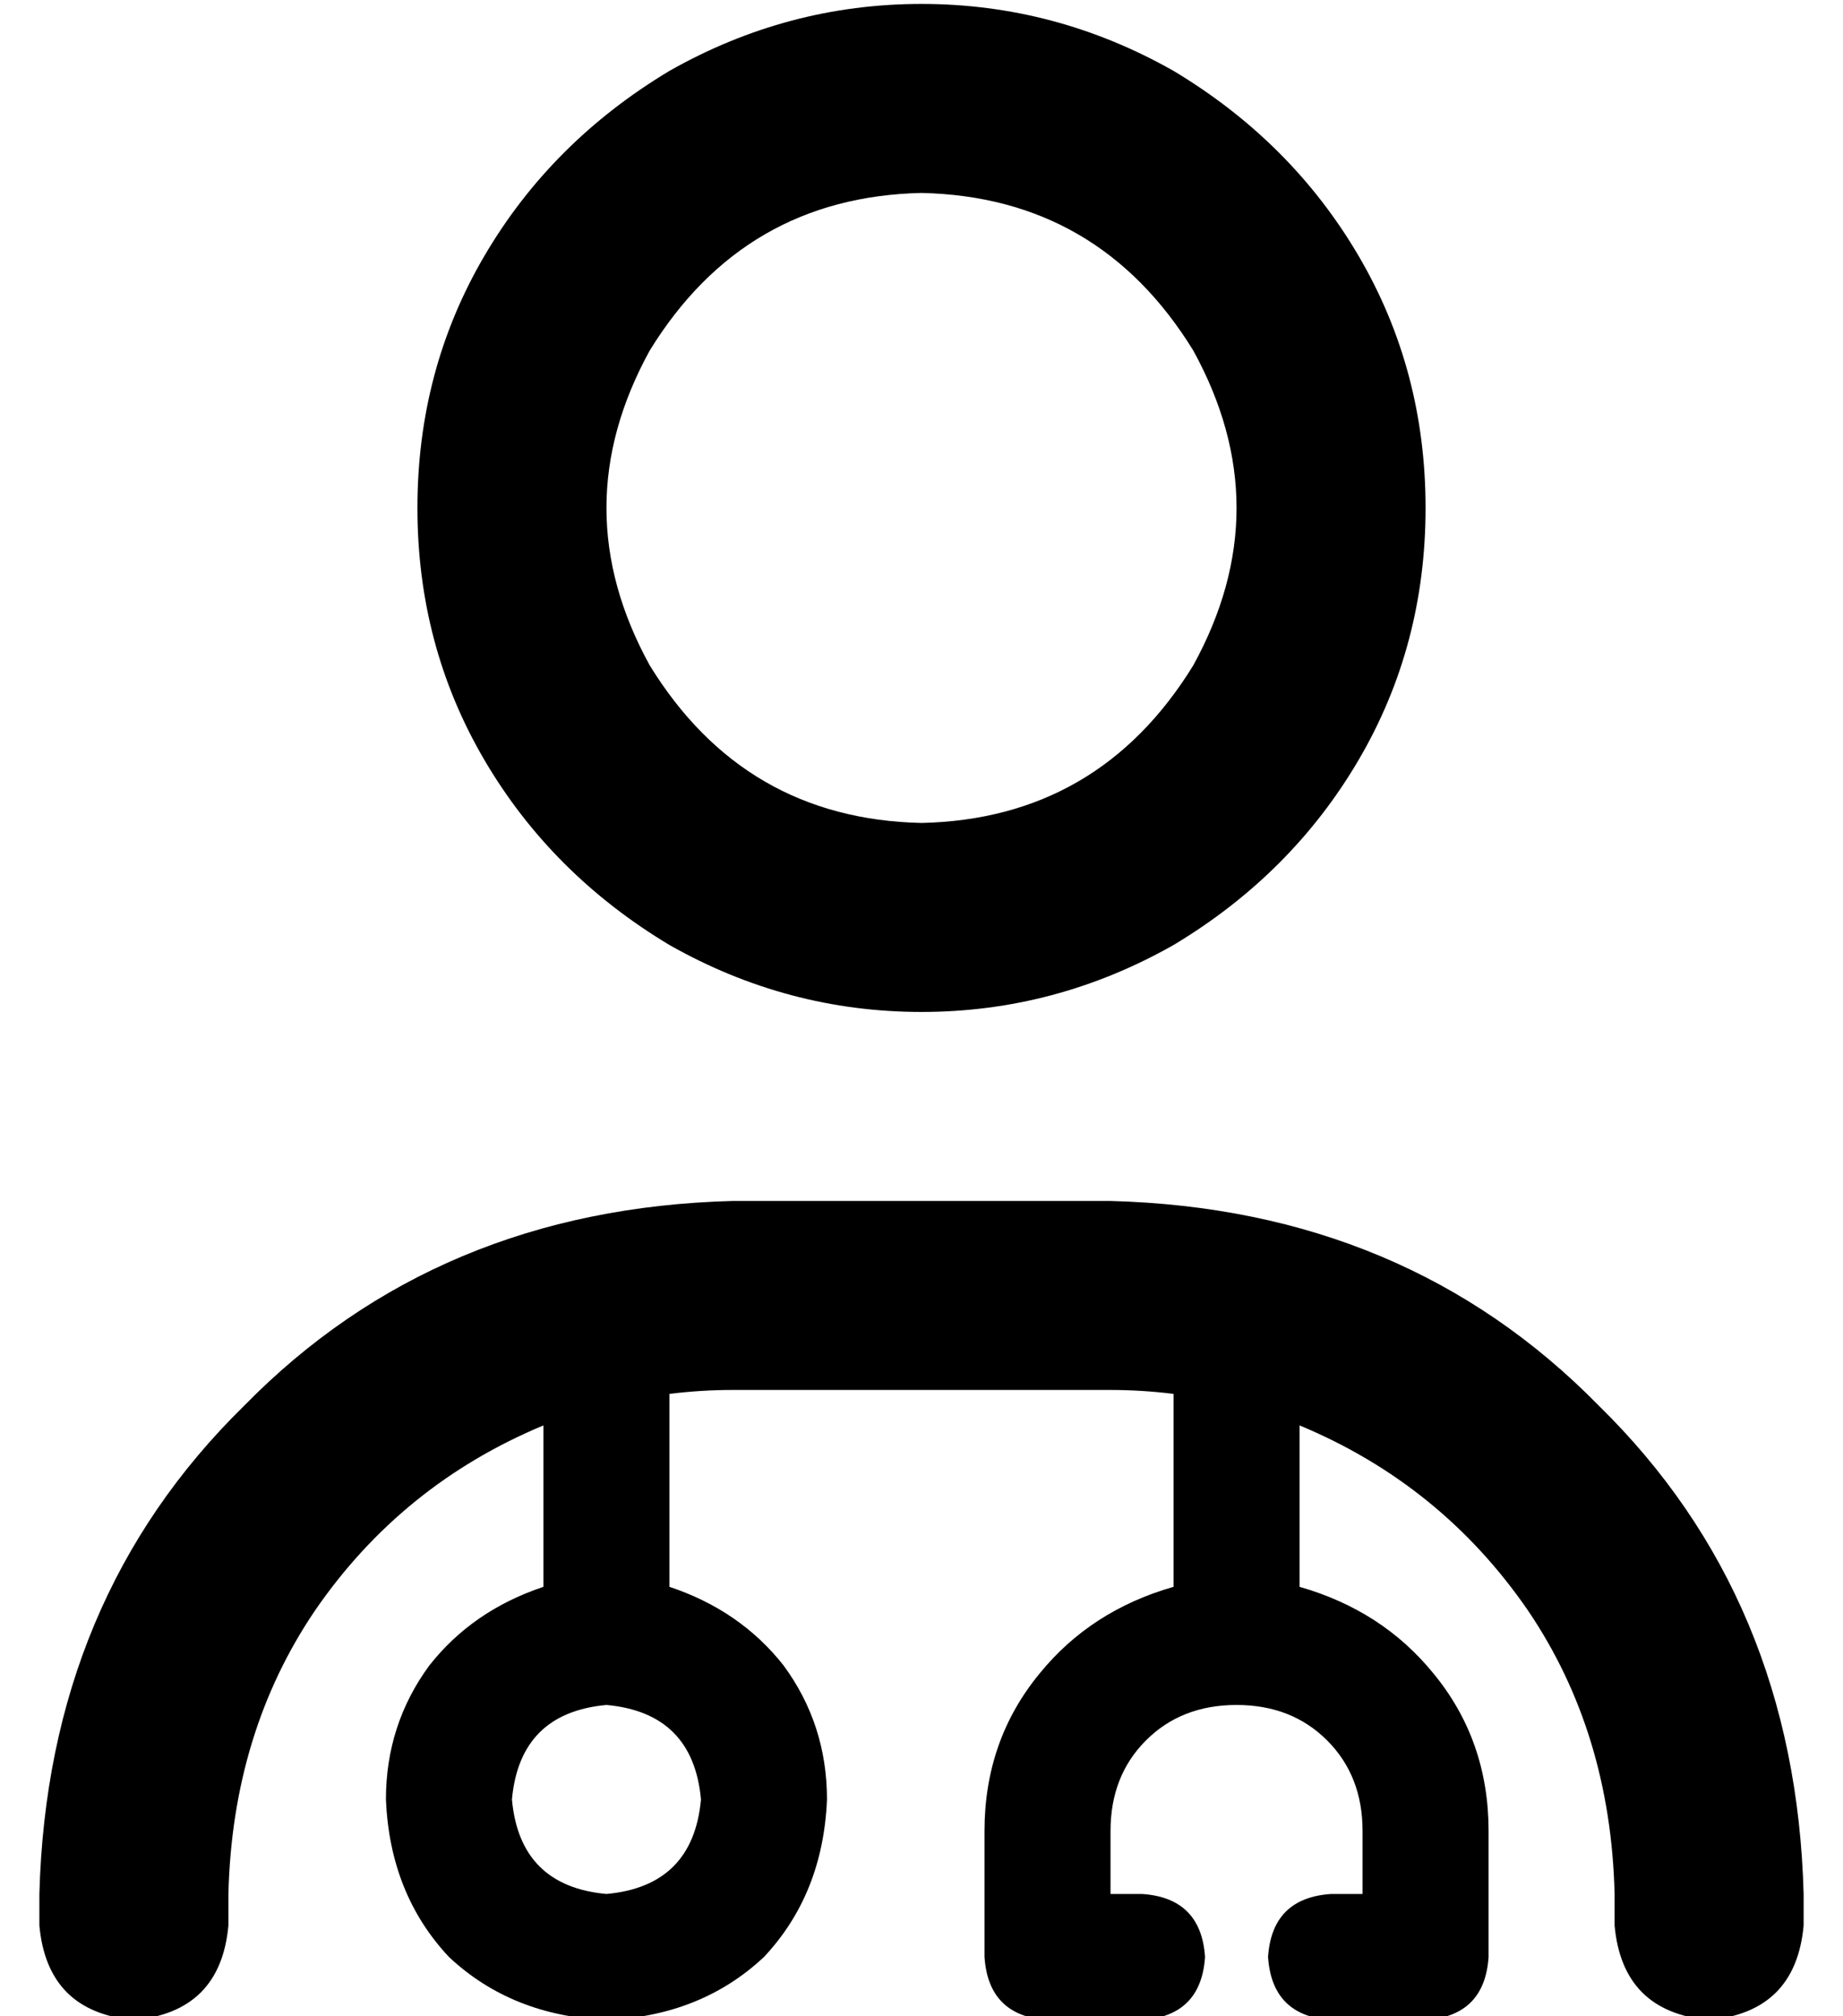 <?xml version="1.0" standalone="no"?>
<!DOCTYPE svg PUBLIC "-//W3C//DTD SVG 1.1//EN" "http://www.w3.org/Graphics/SVG/1.1/DTD/svg11.dtd" >
<svg xmlns="http://www.w3.org/2000/svg" xmlns:xlink="http://www.w3.org/1999/xlink" version="1.1" viewBox="-10 -40 468 512">
   <path fill="currentColor"
d="M224 9q45 1 69 40q22 40 0 80q-24 39 -69 40q-45 -1 -69 -40q-22 -40 0 -80q24 -39 69 -40v0zM96 89q0 35 17 64v0v0q17 29 47 47q30 17 64 17t64 -17q30 -18 47 -47t17 -64t-17 -64t-47 -47q-30 -17 -64 -17t-64 17q-30 18 -47 47t-17 64v0zM160 314q8 -1 16 -1h96v0
q8 0 16 1v49v0q-21 6 -34 22q-14 17 -14 40v32v0q1 15 16 16h24v0q15 -1 16 -16q-1 -15 -16 -16h-8v0v-16v0q0 -14 9 -23t23 -9t23 9t9 23v16v0h-8v0q-15 1 -16 16q1 15 16 16h24v0q15 -1 16 -16v-32v0q0 -23 -14 -40q-13 -16 -34 -22v-41v0q36 15 58 47q21 31 22 72v8v0
q2 22 24 24q22 -2 24 -24v-8v0q-2 -75 -52 -124q-49 -50 -124 -52h-96v0q-75 2 -124 52q-50 49 -52 124v8v0q2 22 24 24q22 -2 24 -24v-8v0q1 -41 22 -72q22 -32 58 -47v41v0q-18 6 -29 20q-11 15 -11 34q1 24 16 40q16 15 40 16q24 -1 40 -16q15 -16 16 -40q0 -19 -11 -34
q-11 -14 -29 -20v-49v0zM144 393q22 2 24 24q-2 22 -24 24q-22 -2 -24 -24q2 -22 24 -24v0z" />
</svg>
